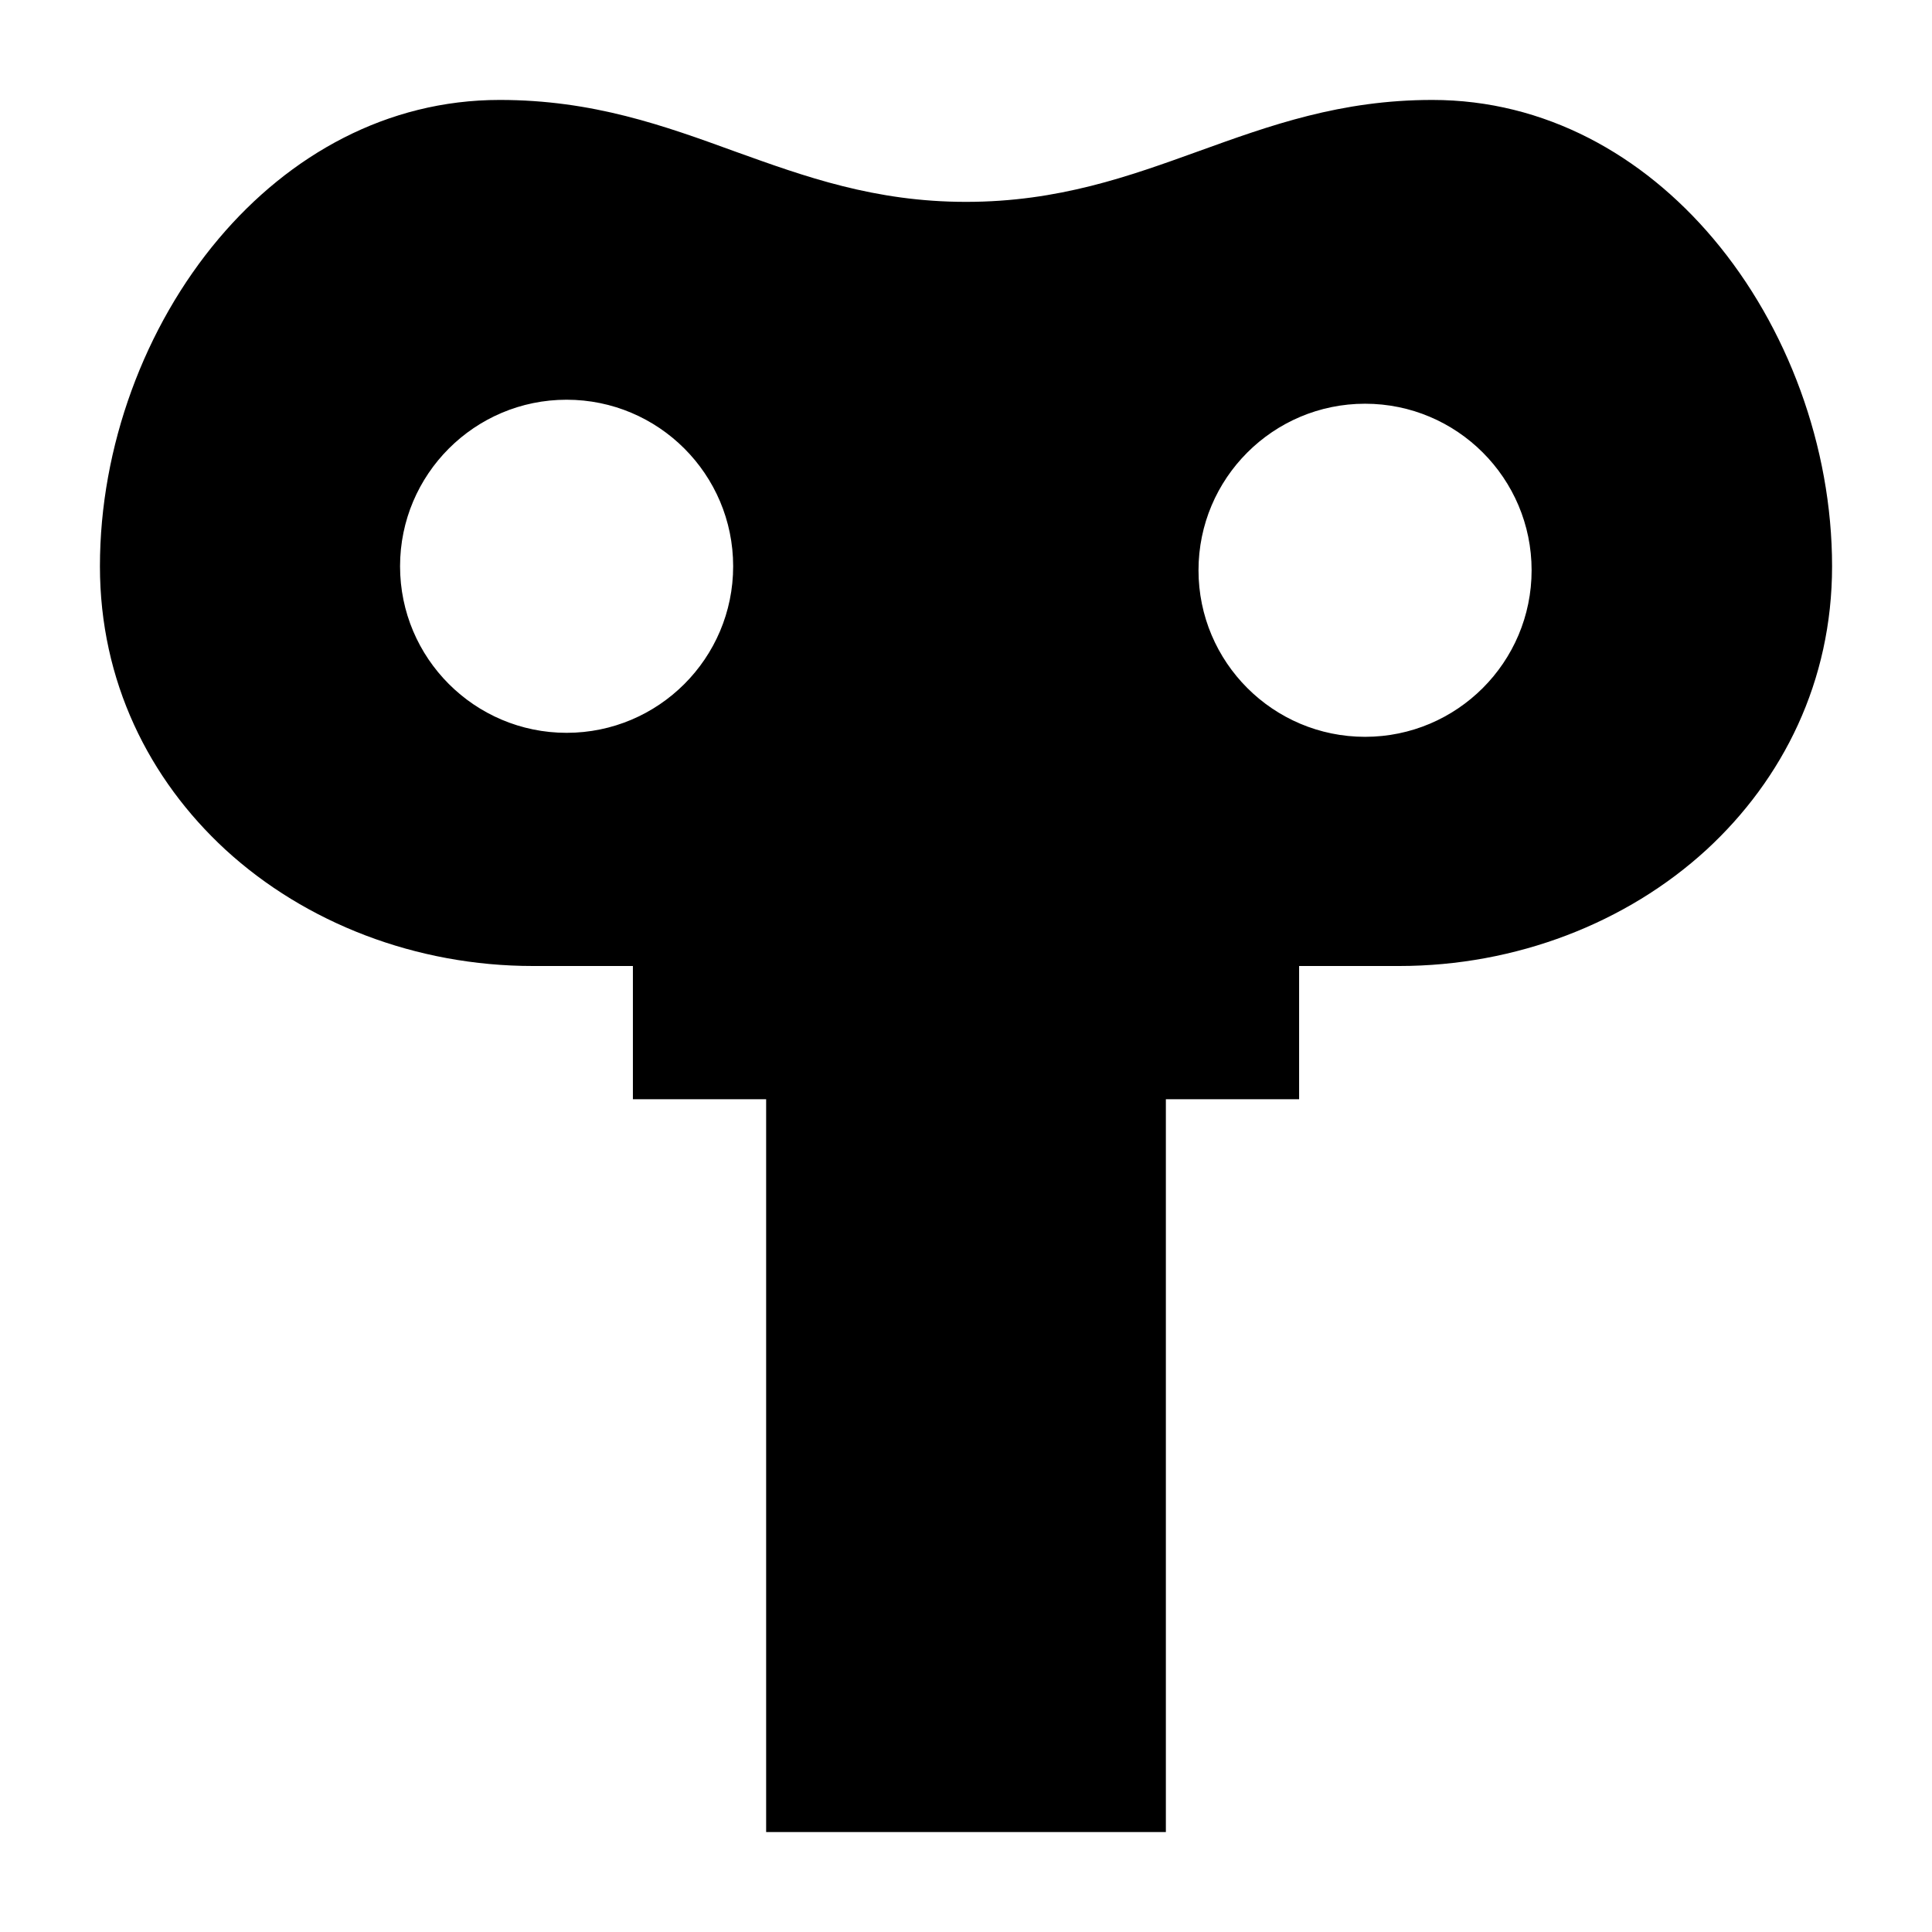 <?xml version="1.0" encoding="UTF-8"?>
<!DOCTYPE svg PUBLIC "-//W3C//DTD SVG 1.1//EN" "http://www.w3.org/Graphics/SVG/1.1/DTD/svg11.dtd">
<svg xmlns="http://www.w3.org/2000/svg" xml:space="preserve" width="580px" height="580px" shape-rendering="geometricPrecision" text-rendering="geometricPrecision" image-rendering="optimizeQuality" fill-rule="nonzero" clip-rule="nonzero" viewBox="0 0 5800 5800" xmlns:xlink="http://www.w3.org/1999/xlink">
	<title>windup_key icon</title>
	<desc>windup_key icon from the IconExperience.com I-Collection. Copyright by INCORS GmbH (www.incors.com).</desc>
		<path id="curve28"  d="M2300 5500l0 -2200 -400 0 0 -400 -300 0c-351,0 -683,-129 -923,-349 -230,-212 -377,-506 -377,-851 0,-359 134,-720 357,-984 212,-251 505,-416 843,-416 280,0 493,77 710,156 206,74 416,150 690,150 278,0 490,-77 698,-152 216,-78 427,-154 702,-154 338,0 631,165 843,416 223,264 357,625 357,984 0,345 -147,639 -377,851 -240,220 -572,349 -923,349l-300 0 0 400 -400 0 0 2200c-400,0 -800,0 -1200,0zm-599 -4300c-276,0 -500,224 -500,500 0,276 224,500 500,500 276,0 500,-224 500,-500 0,-276 -224,-500 -500,-500zm2397 12c-276,0 -500,224 -500,500 0,276 224,500 500,500 276,0 500,-224 500,-500 0,-276 -224,-500 -500,-500z"/>
</svg>